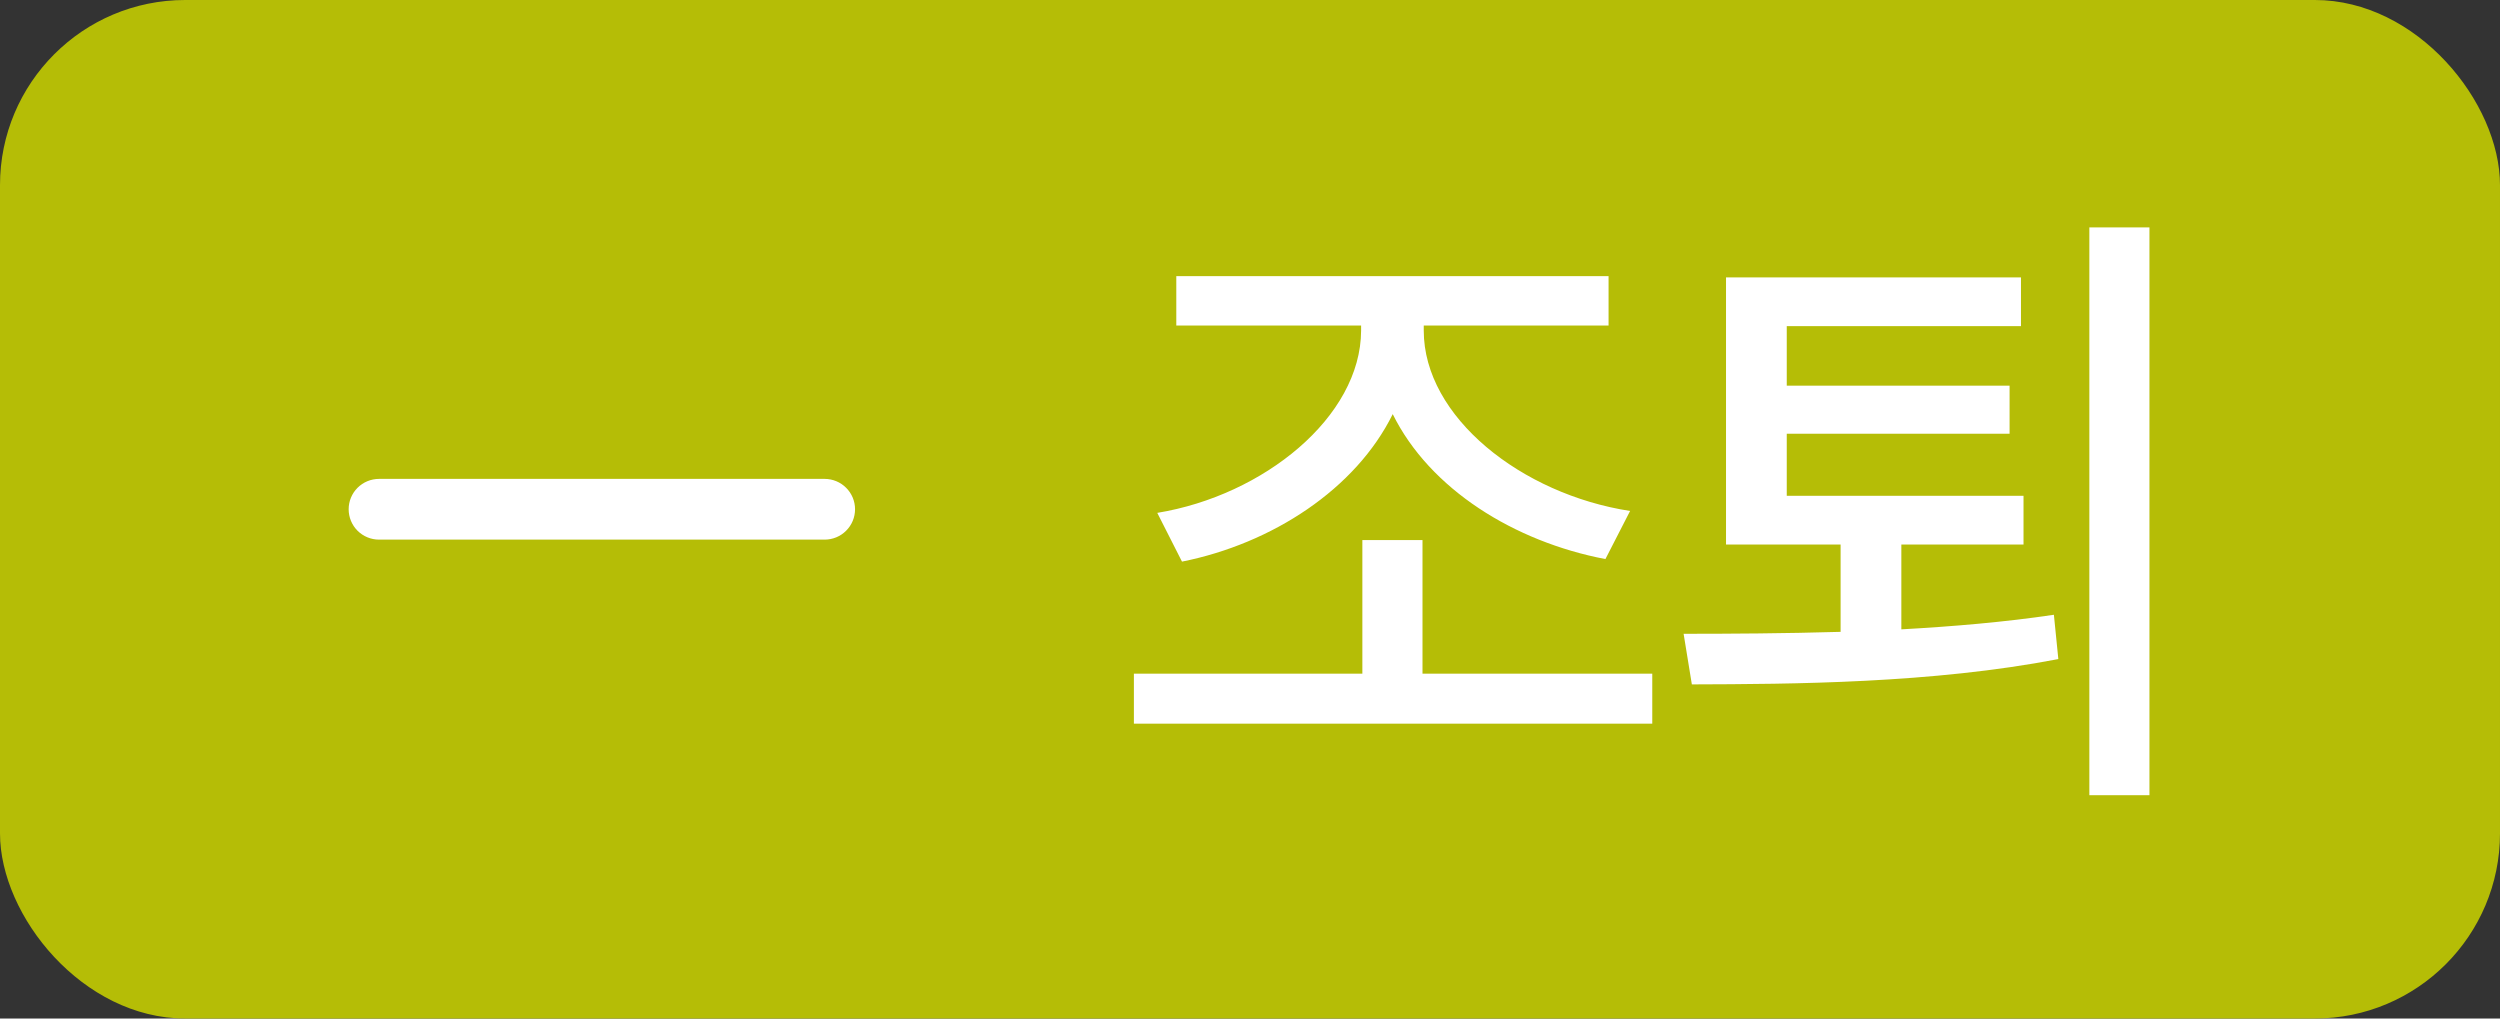 <svg width="54" height="22" viewBox="0 0 54 22" fill="none" xmlns="http://www.w3.org/2000/svg">
<rect x="0" y="0" width="54" height="22" fill="#333333" stroke="none"/>
<rect width="54" height="22" rx="4" fill="#B5BD06"/>
<path d="M18.469 11C18.469 11.174 18.4 11.341 18.276 11.464C18.154 11.587 17.986 11.656 17.812 11.656H8.188C8.013 11.656 7.847 11.587 7.723 11.464C7.6 11.341 7.531 11.174 7.531 11C7.531 10.826 7.6 10.659 7.723 10.536C7.847 10.413 8.013 10.344 8.188 10.344H17.812C17.986 10.344 18.154 10.413 18.276 10.536C18.4 10.659 18.469 10.826 18.469 11Z" fill="white"/>
<path d="M35.689 14.551V15.631H24.492V14.551H29.427V11.666H30.726V14.551H35.689ZM30.753 7.141C30.753 9.007 32.866 10.675 35.21 11.037L34.677 12.076C32.708 11.7 30.883 10.565 30.083 8.945C29.284 10.565 27.479 11.741 25.531 12.131L24.997 11.078C27.294 10.702 29.393 9.007 29.4 7.141V7.031H25.408V5.965H34.745V7.031H30.753V7.141ZM43.708 10.709V11.762H41.069V13.594C42.183 13.532 43.304 13.437 44.364 13.279L44.46 14.236C41.725 14.763 38.724 14.776 36.544 14.783L36.366 13.69C37.384 13.69 38.547 13.683 39.757 13.648V11.762H37.282V5.992H43.653V7.045H38.594V8.33H43.407V9.369H38.594V10.709H43.708ZM46.428 4.912V17.176H45.13V4.912H46.428Z" fill="white"/>
</svg>
